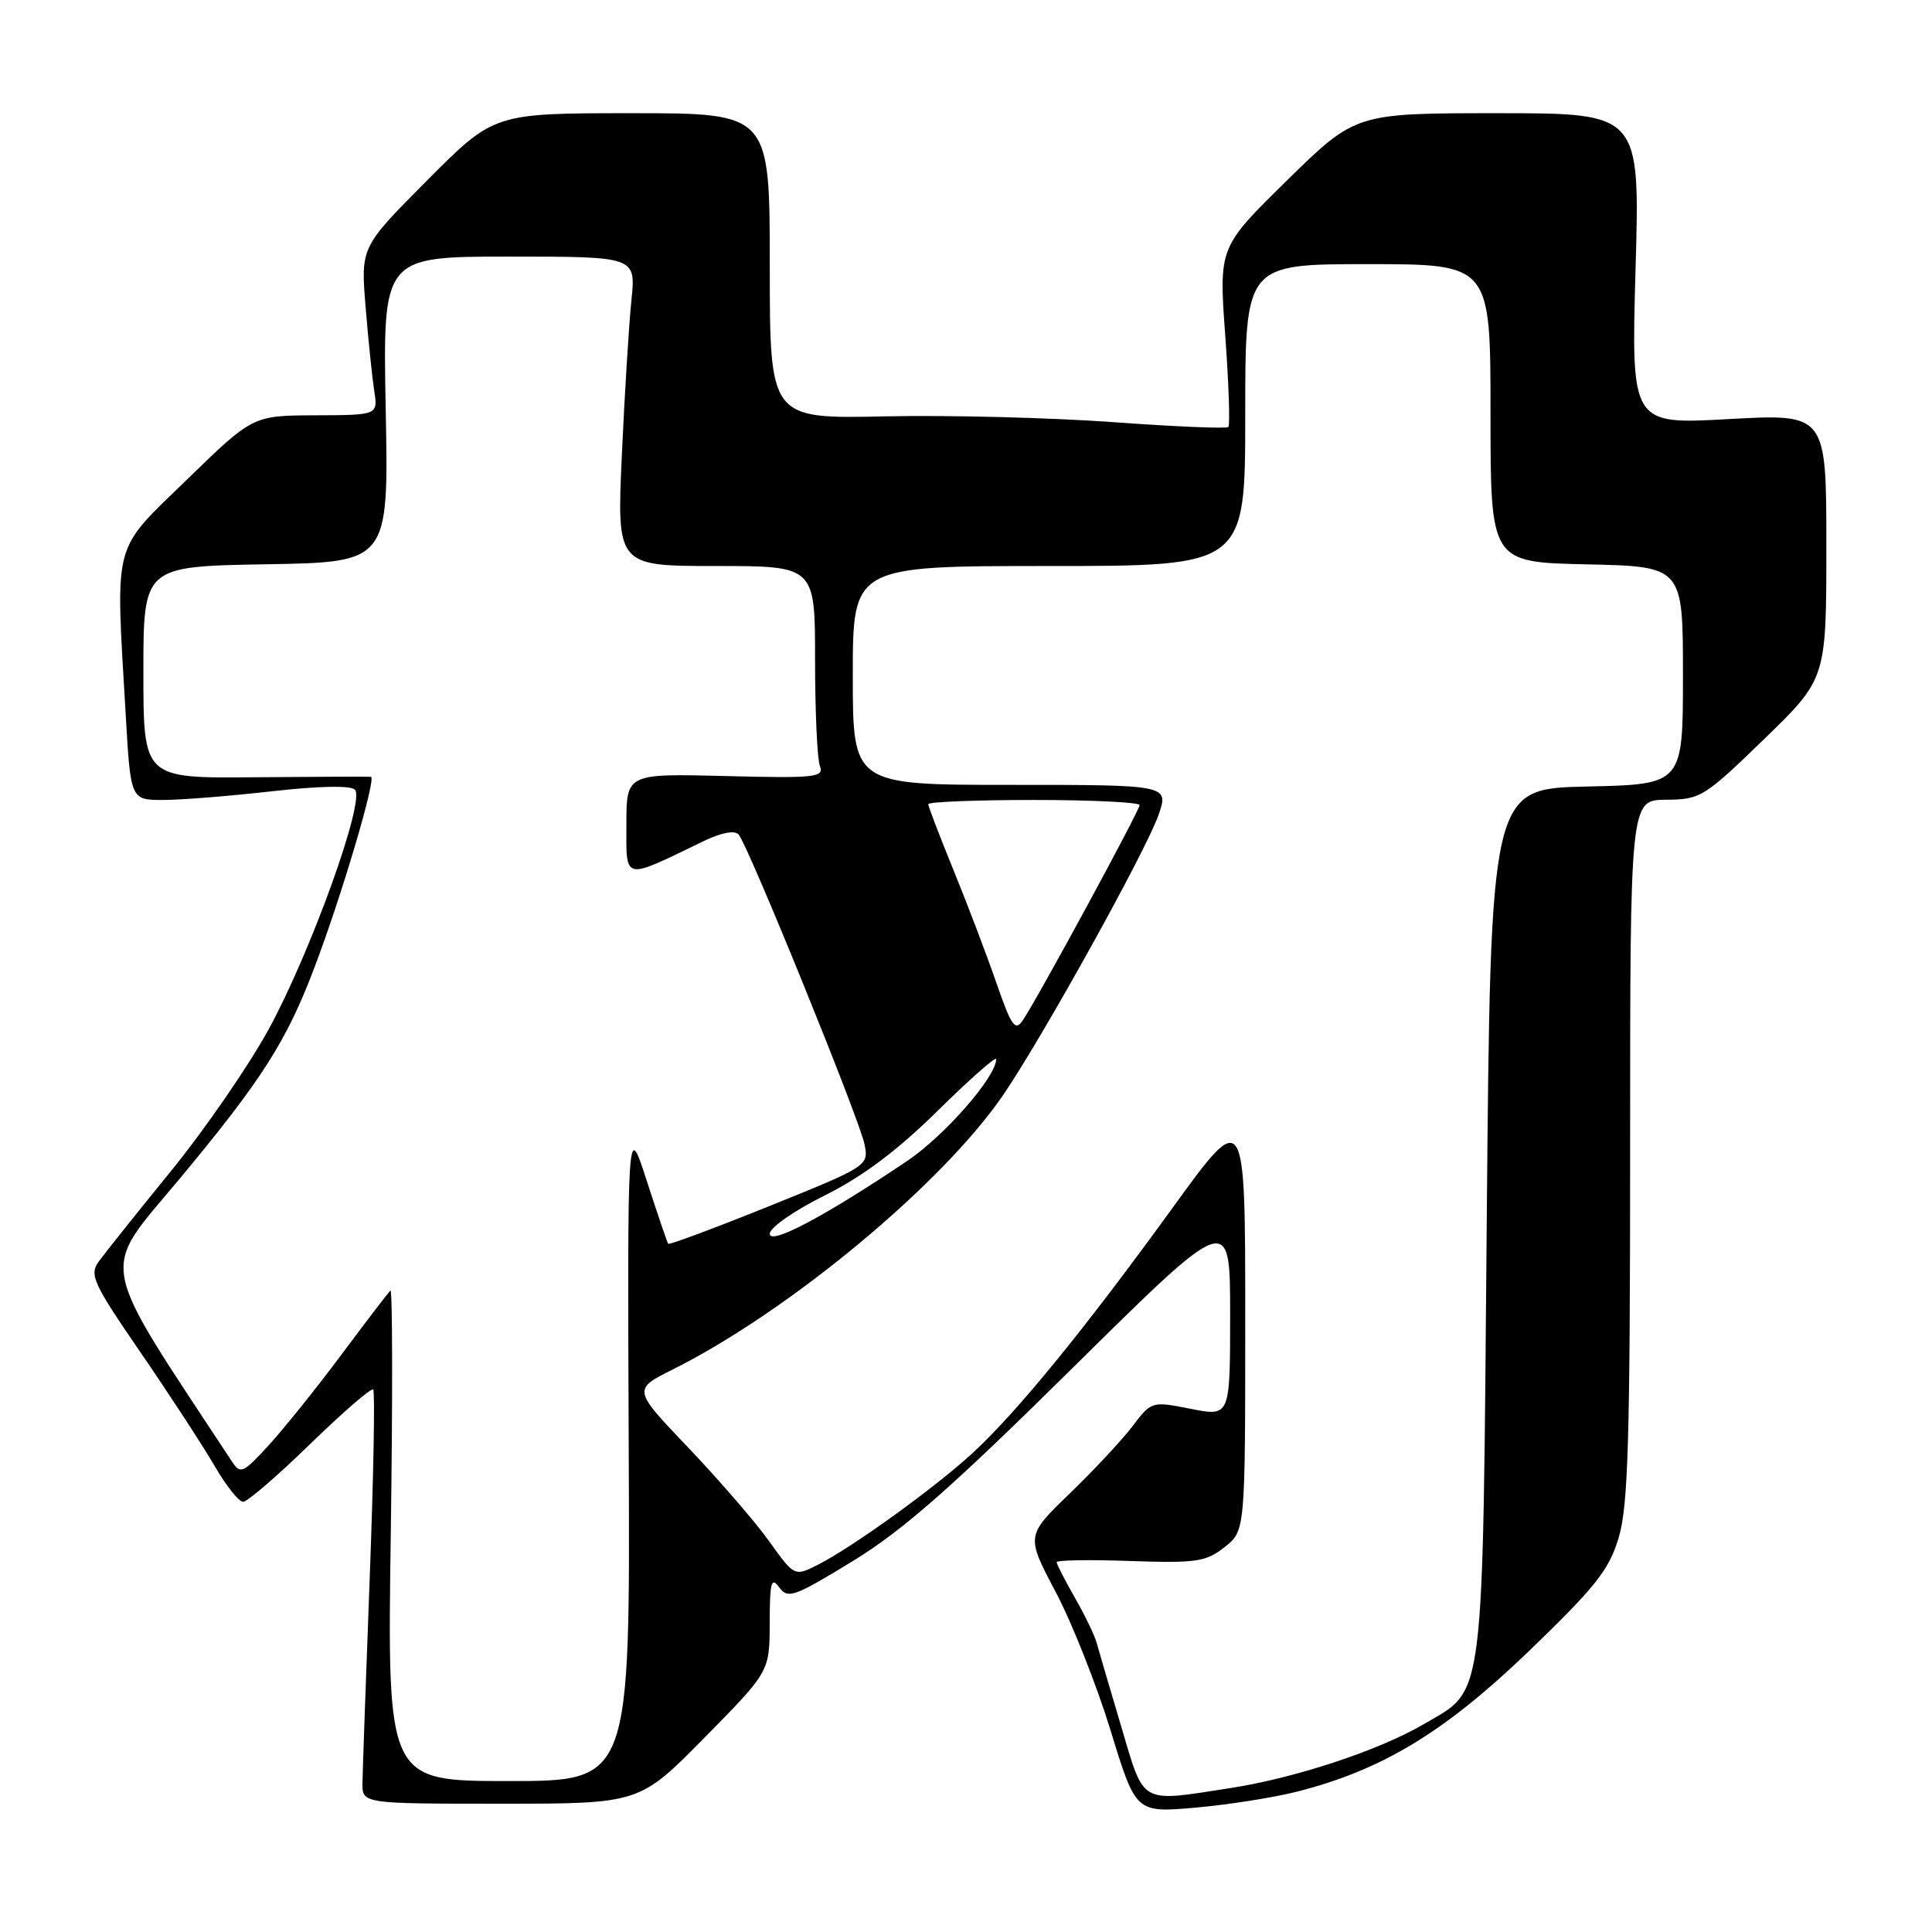 <?xml version="1.0" encoding="UTF-8" standalone="no"?>
<!DOCTYPE svg PUBLIC "-//W3C//DTD SVG 1.1//EN" "http://www.w3.org/Graphics/SVG/1.1/DTD/svg11.dtd" >
<svg xmlns="http://www.w3.org/2000/svg" xmlns:xlink="http://www.w3.org/1999/xlink" version="1.1" viewBox="0 0 256 256">
 <g >
 <path fill="currentColor"
d=" M 171.83 237.41 C 183.15 234.54 191.44 229.51 202.59 218.78 C 211.48 210.21 213.22 208.01 214.50 203.69 C 215.74 199.51 216.00 190.60 216.00 152.32 C 216.00 106.00 216.00 106.00 220.75 105.97 C 225.32 105.94 225.81 105.64 233.75 97.94 C 242.00 89.94 242.00 89.94 242.00 72.38 C 242.00 54.82 242.00 54.82 229.07 55.53 C 216.14 56.25 216.14 56.25 216.72 35.62 C 217.31 15.00 217.31 15.00 198.47 15.00 C 179.62 15.00 179.62 15.00 170.56 23.88 C 161.50 32.76 161.50 32.76 162.35 44.45 C 162.82 50.87 163.00 56.33 162.76 56.58 C 162.51 56.82 155.61 56.53 147.41 55.93 C 139.21 55.34 125.64 54.99 117.25 55.17 C 102.00 55.50 102.00 55.50 102.00 35.25 C 102.00 15.00 102.00 15.00 83.73 15.00 C 65.46 15.00 65.46 15.00 56.63 23.87 C 47.80 32.74 47.80 32.74 48.44 40.62 C 48.79 44.95 49.31 49.96 49.58 51.75 C 50.09 55.00 50.09 55.00 41.80 55.03 C 33.50 55.06 33.50 55.06 24.75 63.57 C 14.78 73.27 15.30 71.25 16.66 94.75 C 17.31 106.00 17.31 106.00 21.62 106.00 C 23.99 106.00 30.47 105.48 36.02 104.85 C 42.19 104.15 46.46 104.06 47.03 104.63 C 48.43 106.03 41.20 126.12 35.62 136.35 C 32.96 141.21 27.12 149.70 22.64 155.19 C 18.16 160.69 13.87 166.07 13.09 167.15 C 11.81 168.93 12.31 170.01 18.69 179.30 C 22.54 184.91 26.92 191.64 28.44 194.25 C 29.95 196.86 31.65 199.00 32.21 199.00 C 32.77 199.00 36.78 195.55 41.11 191.33 C 45.45 187.11 49.20 183.87 49.45 184.12 C 49.70 184.37 49.50 195.59 48.99 209.04 C 48.48 222.49 48.05 234.74 48.03 236.25 C 48.00 239.00 48.00 239.00 66.36 239.00 C 84.73 239.00 84.73 239.00 93.35 230.25 C 101.97 221.50 101.97 221.50 101.99 215.06 C 102.00 209.65 102.20 208.89 103.25 210.33 C 104.40 211.90 105.23 211.60 113.00 206.85 C 119.63 202.79 126.06 197.14 142.25 181.14 C 163.00 160.64 163.00 160.64 163.00 174.18 C 163.00 187.71 163.00 187.71 157.80 186.68 C 152.60 185.66 152.59 185.66 150.05 189.00 C 148.65 190.84 144.90 194.85 141.72 197.92 C 135.95 203.50 135.95 203.50 139.88 210.94 C 142.05 215.04 145.32 223.30 147.16 229.30 C 150.50 240.20 150.50 240.20 158.33 239.53 C 162.64 239.15 168.71 238.20 171.83 237.41 Z  M 148.56 228.75 C 147.05 223.66 145.59 218.70 145.32 217.71 C 145.06 216.73 143.76 214.03 142.43 211.71 C 141.11 209.40 140.02 207.28 140.01 207.00 C 140.00 206.72 144.39 206.65 149.75 206.84 C 158.53 207.14 159.79 206.95 162.26 205.01 C 165.00 202.85 165.00 202.85 165.00 174.81 C 165.00 146.76 165.00 146.76 155.31 160.13 C 143.71 176.15 134.72 187.16 128.84 192.57 C 123.87 197.14 112.98 205.00 108.39 207.33 C 105.27 208.91 105.27 208.91 101.90 204.20 C 100.05 201.62 95.22 196.04 91.19 191.81 C 83.84 184.11 83.84 184.11 89.17 181.45 C 104.65 173.69 124.96 156.80 132.99 145.00 C 138.26 137.24 151.78 112.87 153.49 108.04 C 154.91 104.00 154.91 104.00 133.96 104.00 C 113.00 104.00 113.00 104.00 113.00 89.50 C 113.00 75.00 113.00 75.00 139.00 75.00 C 165.00 75.00 165.00 75.00 165.00 55.00 C 165.00 35.00 165.00 35.00 181.25 35.00 C 197.50 35.00 197.50 35.00 197.50 54.75 C 197.50 74.50 197.50 74.50 210.25 74.78 C 223.00 75.06 223.00 75.06 223.00 89.50 C 223.00 103.94 223.00 103.94 210.25 104.22 C 197.50 104.50 197.50 104.50 197.00 162.00 C 196.44 226.83 196.83 223.67 188.64 228.47 C 182.75 231.92 171.69 235.58 163.15 236.91 C 150.88 238.81 151.69 239.27 148.56 228.75 Z  M 51.78 203.25 C 52.04 185.24 52.01 170.72 51.73 171.00 C 51.44 171.28 48.52 175.10 45.24 179.50 C 41.96 183.90 37.62 189.30 35.61 191.50 C 32.19 195.23 31.86 195.38 30.72 193.64 C 12.66 166.18 13.18 168.95 23.78 156.22 C 34.71 143.08 37.95 138.00 41.65 128.24 C 45.29 118.66 49.92 103.01 49.15 102.93 C 48.79 102.89 41.86 102.92 33.75 102.99 C 19.00 103.13 19.00 103.13 19.00 89.09 C 19.00 75.05 19.00 75.05 35.25 74.77 C 51.50 74.50 51.50 74.50 51.11 54.25 C 50.72 34.00 50.72 34.00 67.49 34.00 C 84.26 34.00 84.26 34.00 83.67 39.75 C 83.34 42.91 82.77 52.14 82.40 60.25 C 81.73 75.00 81.73 75.00 94.87 75.00 C 108.00 75.00 108.00 75.00 108.00 87.42 C 108.00 94.25 108.29 100.59 108.64 101.50 C 109.22 103.01 108.06 103.13 96.14 102.83 C 83.00 102.50 83.00 102.50 83.00 109.26 C 83.00 116.80 82.43 116.68 93.26 111.44 C 95.56 110.33 97.34 109.99 97.86 110.56 C 99.13 111.99 113.93 148.41 114.56 151.65 C 115.11 154.47 114.99 154.55 101.95 159.81 C 94.71 162.73 88.67 164.98 88.54 164.81 C 88.41 164.64 87.14 160.90 85.71 156.50 C 83.13 148.50 83.13 148.50 83.31 192.25 C 83.50 236.00 83.50 236.00 67.41 236.00 C 51.31 236.00 51.31 236.00 51.78 203.25 Z  M 102.00 163.48 C 102.00 162.67 105.22 160.42 109.25 158.42 C 114.29 155.91 118.87 152.48 124.25 147.18 C 128.51 142.98 132.00 139.91 132.00 140.34 C 132.00 142.68 125.18 150.48 120.21 153.83 C 109.31 161.16 102.00 165.04 102.00 163.48 Z  M 132.02 130.22 C 130.74 126.53 128.19 119.81 126.35 115.31 C 124.51 110.80 123.00 106.86 123.00 106.56 C 123.00 106.25 129.30 106.00 137.00 106.00 C 144.70 106.00 151.00 106.31 151.00 106.68 C 151.00 107.40 137.51 132.27 135.51 135.22 C 134.52 136.69 134.01 135.97 132.02 130.22 Z "/>
</g>
</svg>